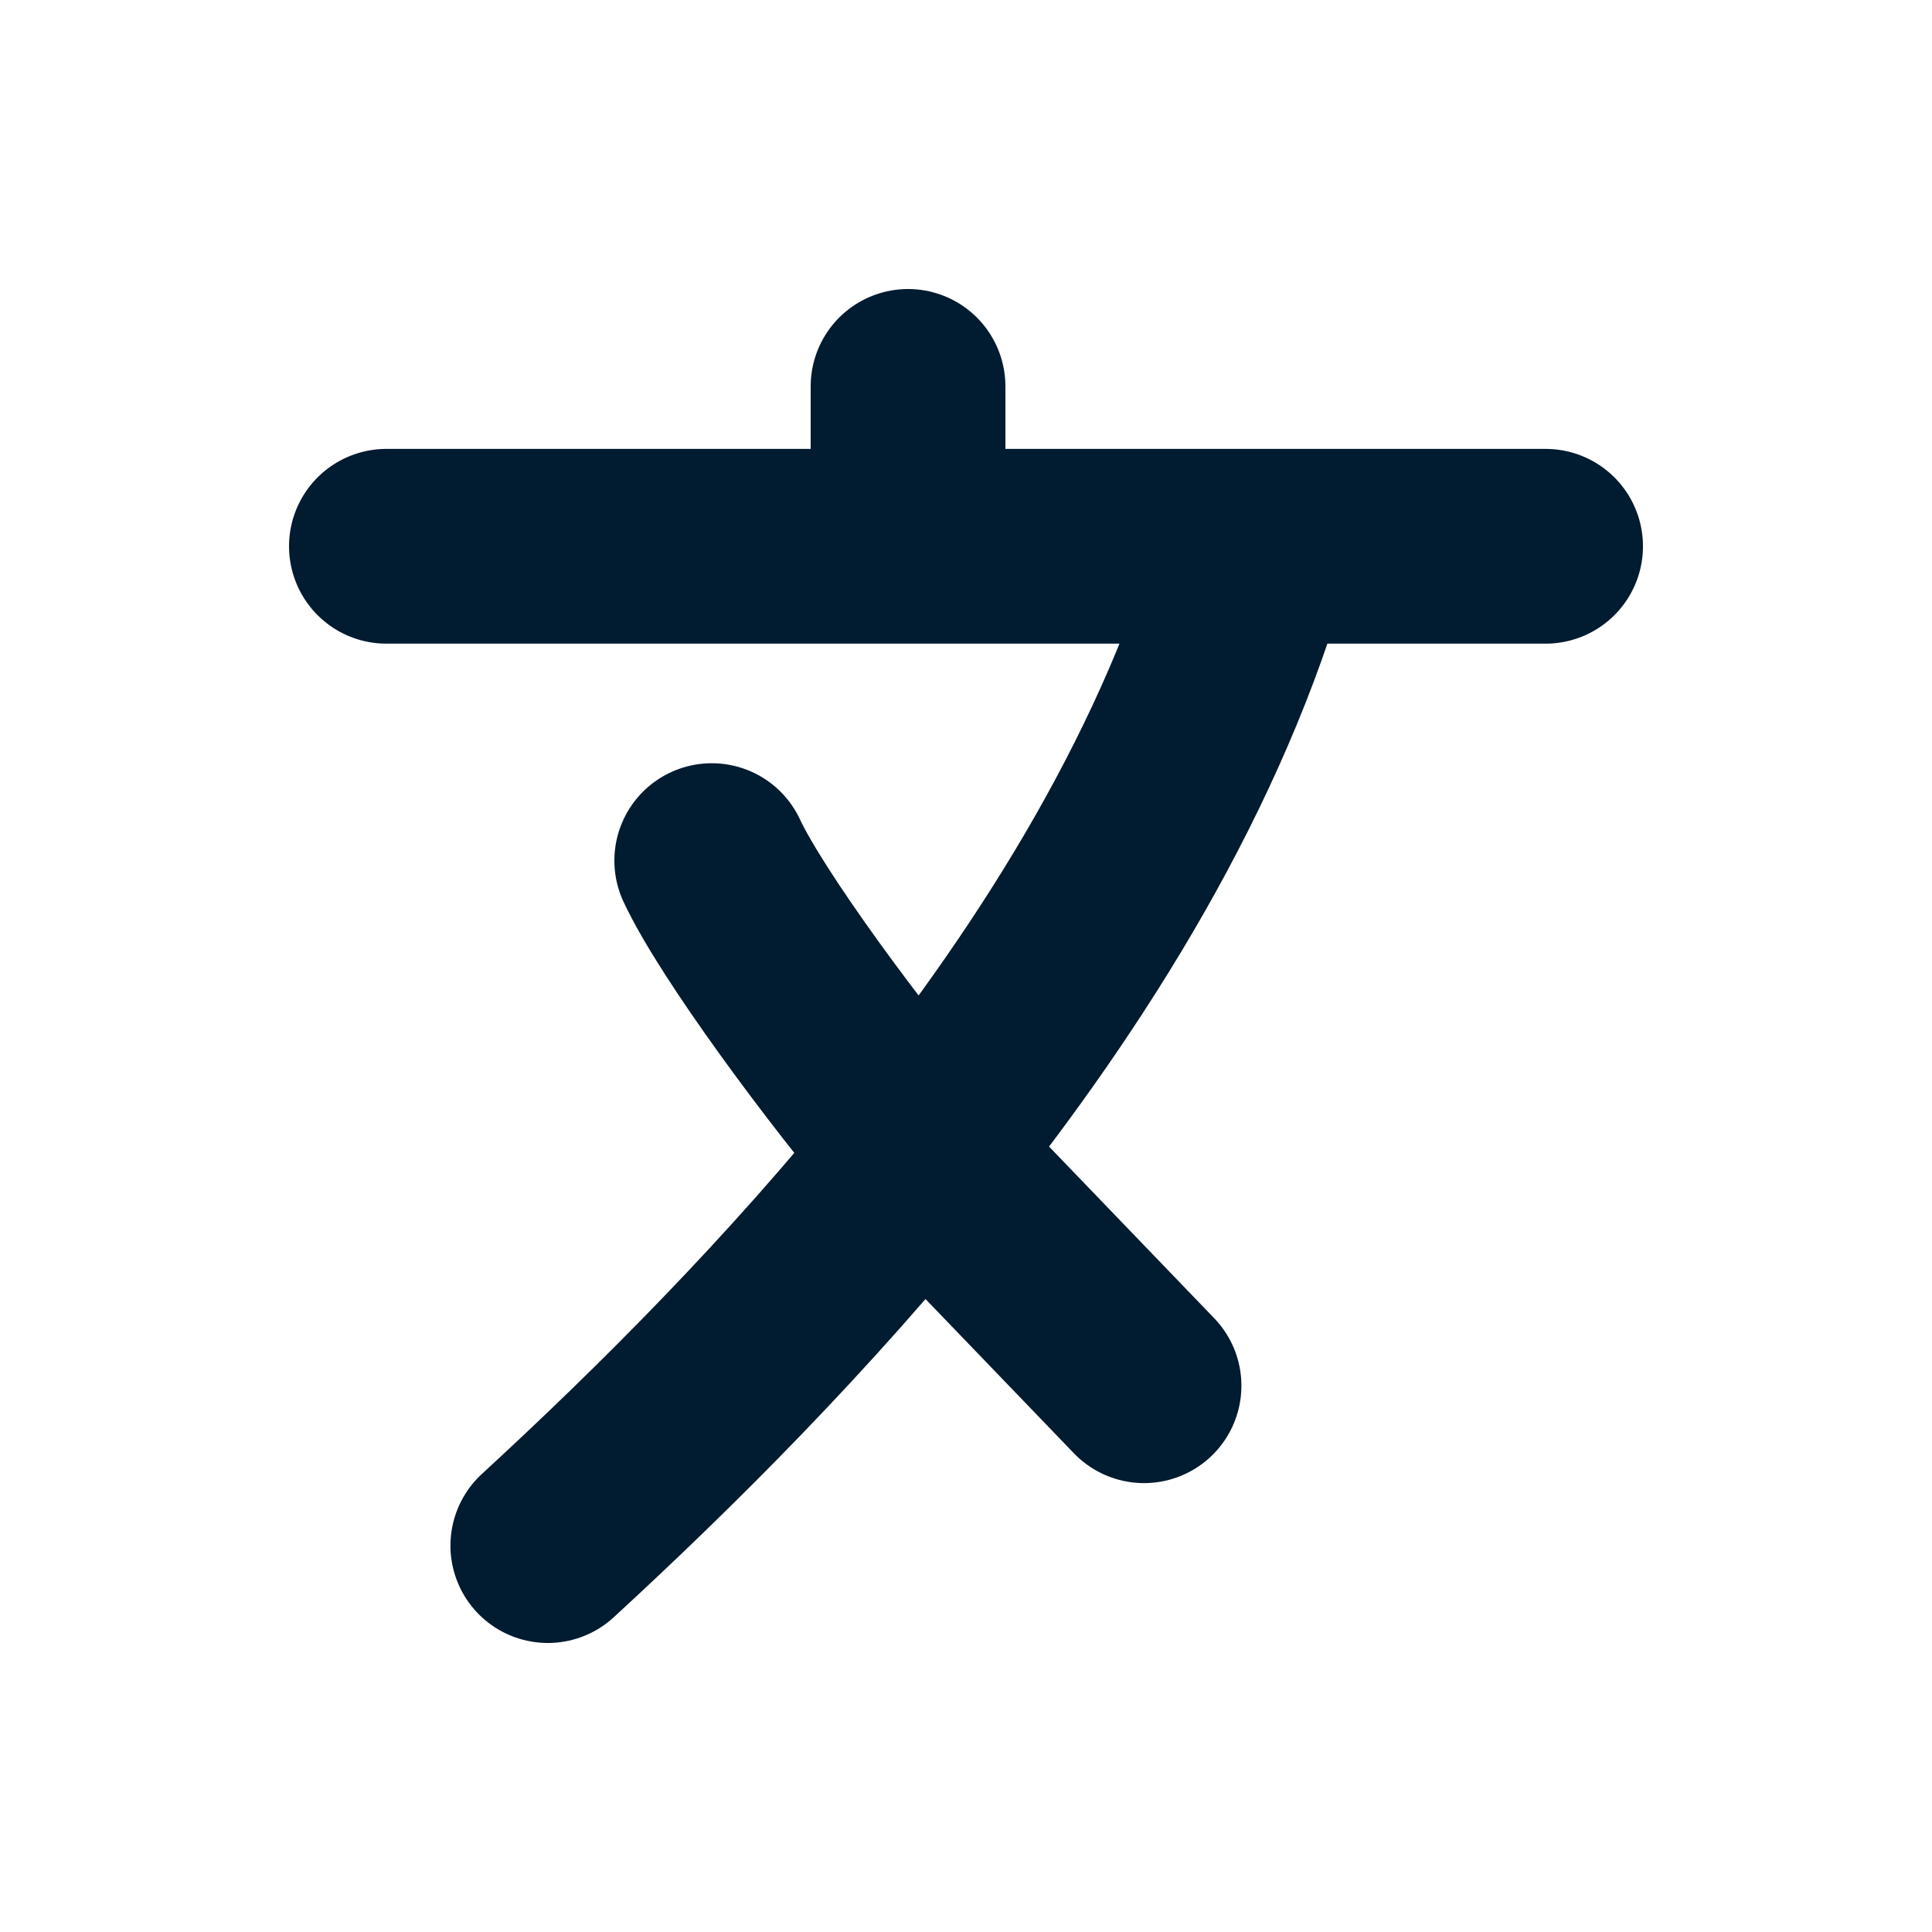 <svg width="20" height="20" viewBox="0 0 20 20" fill="none" xmlns="http://www.w3.org/2000/svg">
<path d="M4 5.655H9.4M16 5.655L13 5.655M9.4 5.655H13M9.4 5.655V4M13 5.655C12.367 7.919 11.041 10.058 9.528 11.939M5.671 16C6.894 14.875 8.276 13.496 9.528 11.939M9.528 11.939C8.757 11.034 7.677 9.571 7.368 8.909M9.528 11.939L11.843 14.345" stroke="#011B30" stroke-width="2.016" stroke-linecap="round" stroke-linejoin="round"/>
</svg>

